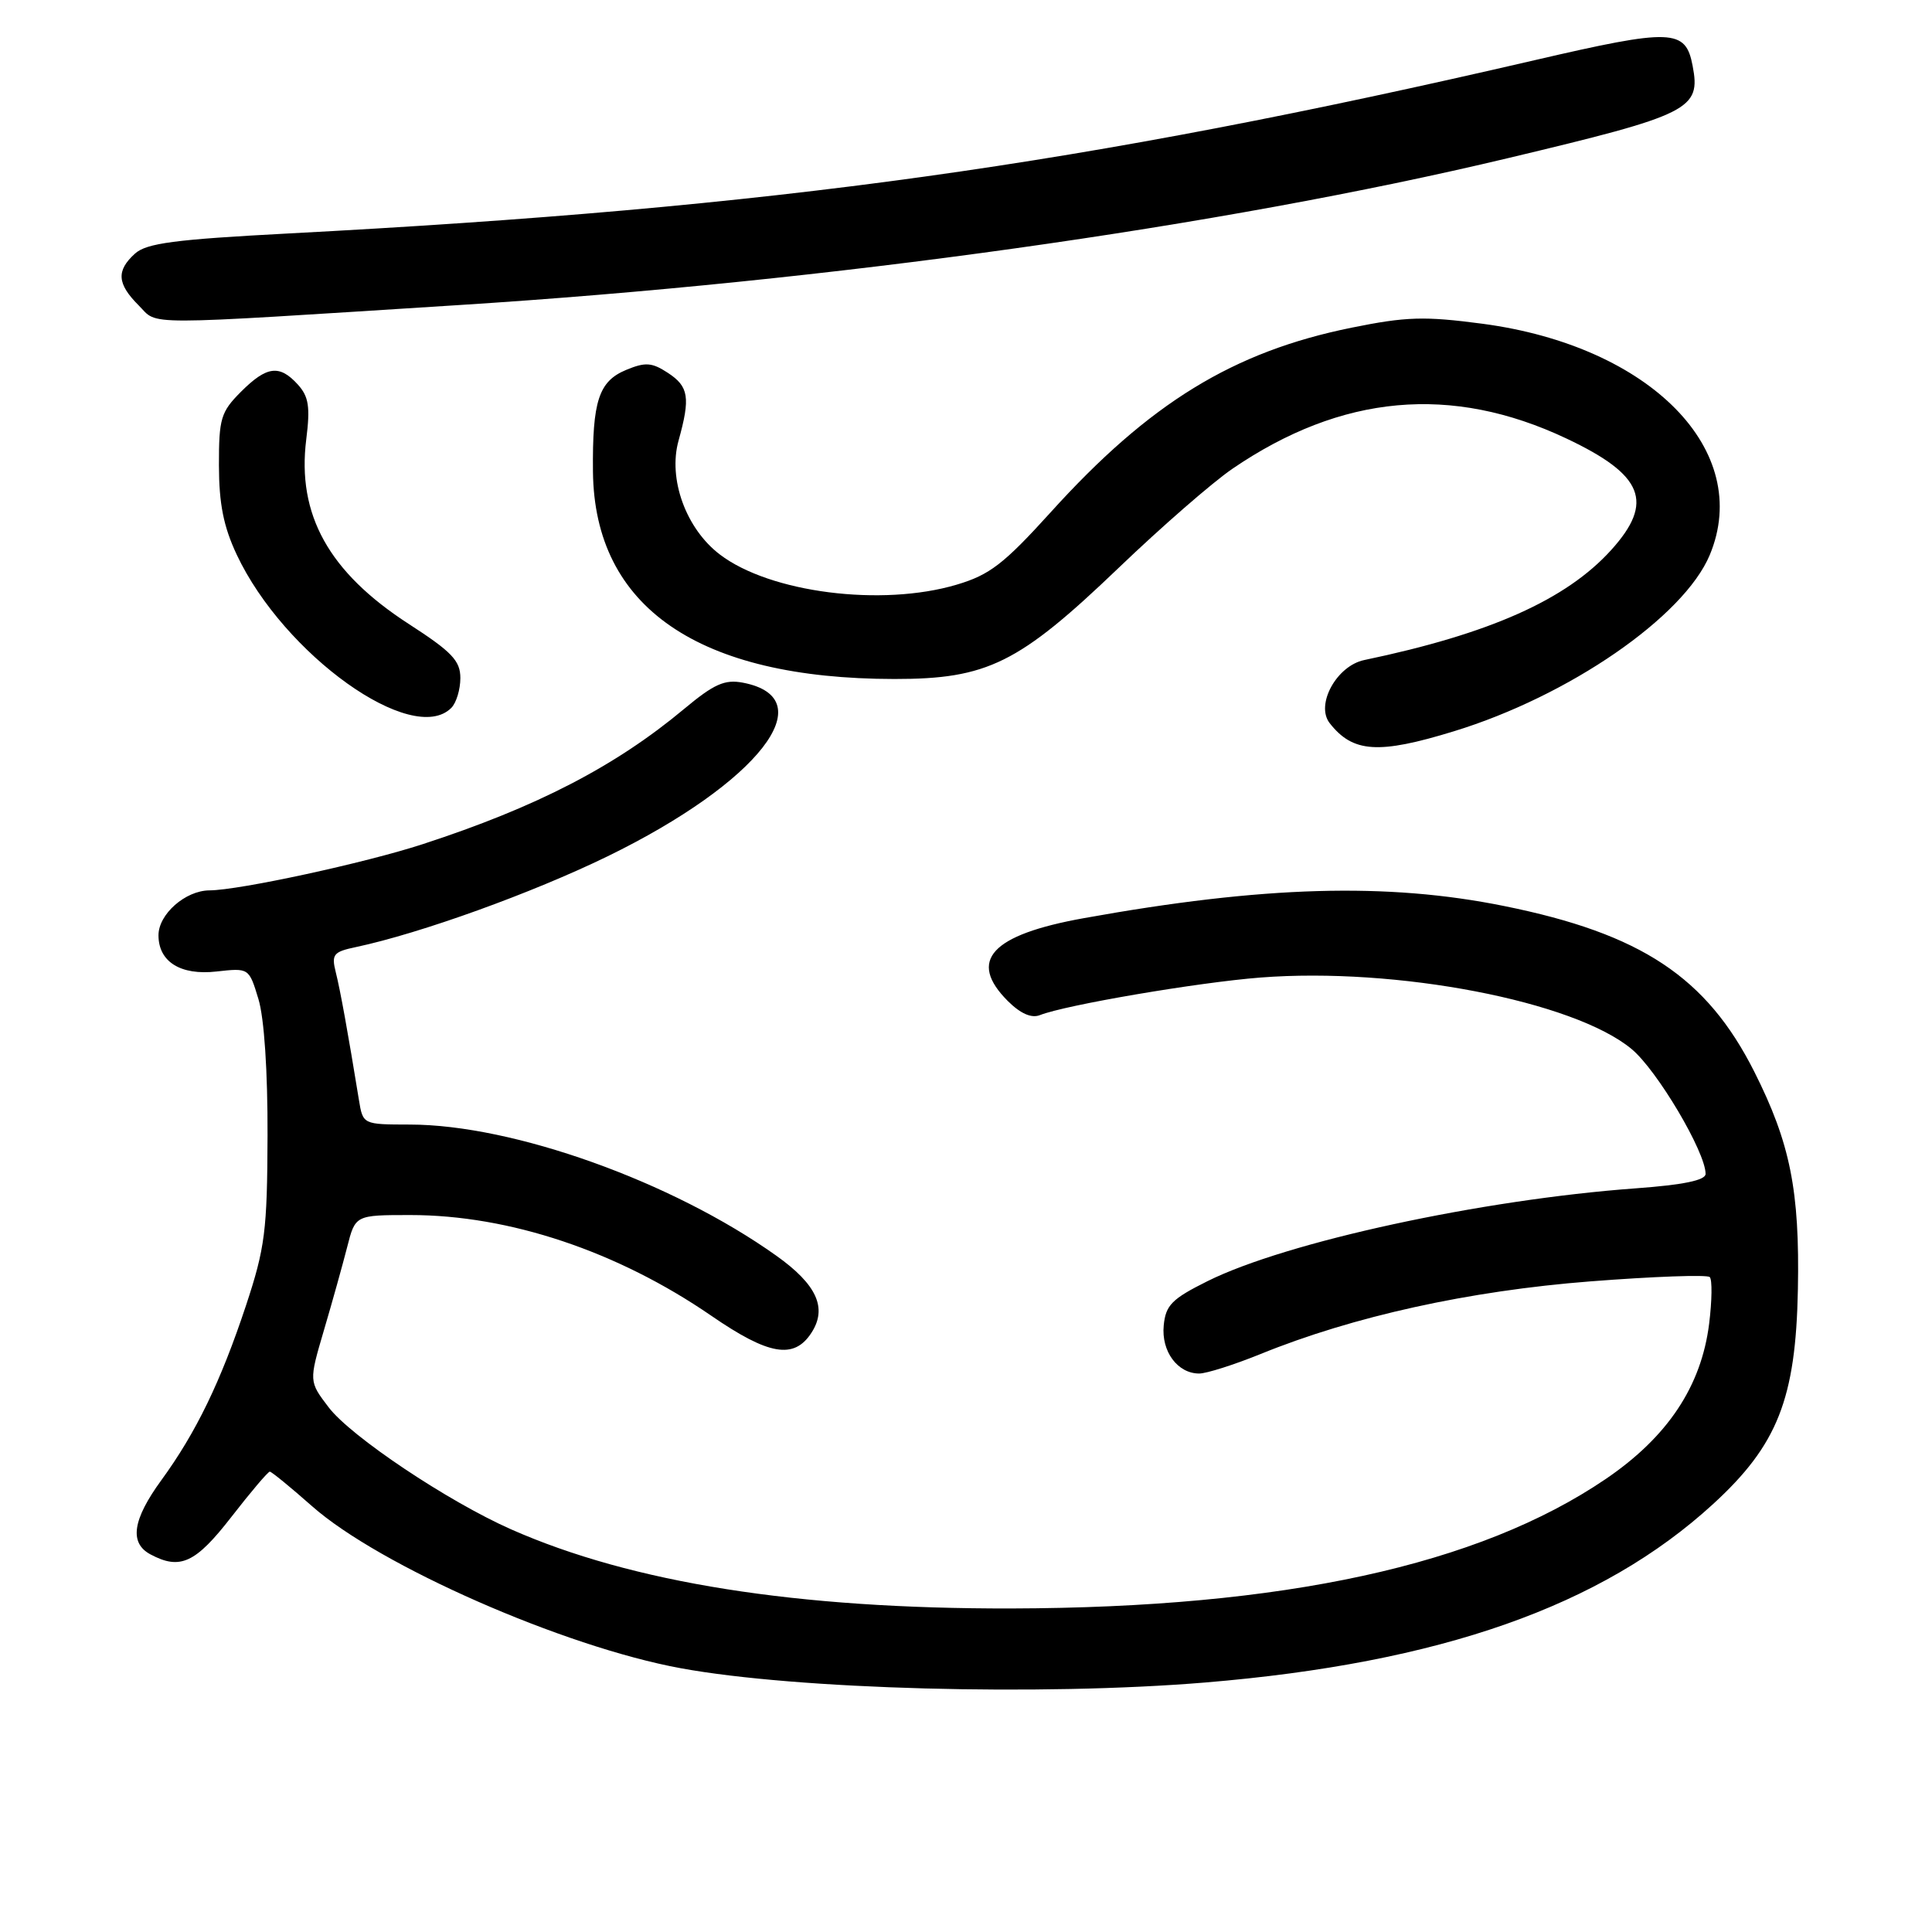<?xml version="1.0" encoding="UTF-8" standalone="no"?>
<!DOCTYPE svg PUBLIC "-//W3C//DTD SVG 1.1//EN" "http://www.w3.org/Graphics/SVG/1.1/DTD/svg11.dtd" >
<svg xmlns="http://www.w3.org/2000/svg" xmlns:xlink="http://www.w3.org/1999/xlink" version="1.1" viewBox="0 0 256 256">
 <g >
 <path fill="currentColor"
d=" M 159.70 222.94 C 190.85 220.35 212.22 212.84 227.01 199.28 C 235.54 191.46 237.95 185.35 238.23 170.86 C 238.48 157.77 237.22 151.47 232.45 142.00 C 226.13 129.47 217.48 123.73 199.34 120.06 C 183.81 116.91 167.36 117.38 143.62 121.66 C 131.31 123.87 128.19 127.28 133.54 132.64 C 135.22 134.31 136.67 134.95 137.79 134.51 C 141.20 133.16 158.70 130.18 167.00 129.53 C 185.03 128.13 208.51 132.64 216.18 138.99 C 219.56 141.78 226.00 152.65 226.00 155.55 C 226.00 156.39 223.05 157.00 216.75 157.46 C 196.26 158.96 170.48 164.55 160.00 169.76 C 155.28 172.11 154.46 172.94 154.20 175.62 C 153.86 179.06 156.03 182.00 158.90 182.00 C 159.86 182.00 163.52 180.84 167.02 179.42 C 179.30 174.42 194.67 171.04 210.72 169.79 C 219.09 169.14 226.21 168.88 226.55 169.22 C 226.89 169.55 226.85 172.34 226.47 175.40 C 225.43 183.70 220.97 190.40 212.76 195.98 C 195.94 207.41 170.07 213.04 134.00 213.13 C 105.62 213.19 83.75 209.73 67.71 202.64 C 59.35 198.94 46.50 190.35 43.55 186.48 C 40.93 183.04 40.93 183.04 42.92 176.27 C 44.02 172.55 45.40 167.59 46.00 165.25 C 47.08 161.00 47.08 161.00 54.38 161.00 C 67.49 161.00 81.82 165.80 94.26 174.35 C 101.86 179.58 105.20 180.15 107.50 176.63 C 109.66 173.34 108.25 170.22 102.87 166.39 C 89.07 156.56 68.01 149.02 54.30 149.01 C 48.09 149.00 48.09 149.00 47.56 145.75 C 46.11 136.84 45.09 131.20 44.49 128.82 C 43.90 126.46 44.17 126.12 47.17 125.49 C 55.73 123.67 70.50 118.34 80.50 113.47 C 100.51 103.71 109.23 92.54 98.45 90.46 C 96.03 90.00 94.63 90.62 90.67 93.92 C 81.53 101.55 71.13 106.93 56.00 111.86 C 48.37 114.35 31.69 117.96 27.75 117.98 C 24.56 118.00 21.00 121.14 21.00 123.93 C 21.00 127.44 23.93 129.27 28.68 128.73 C 32.99 128.25 32.99 128.25 34.24 132.37 C 35.01 134.88 35.48 141.99 35.45 150.50 C 35.41 163.10 35.12 165.35 32.59 173.00 C 29.24 183.09 25.98 189.82 21.38 196.13 C 17.56 201.37 17.11 204.45 19.93 205.96 C 23.87 208.07 25.91 207.12 30.66 201.00 C 33.22 197.70 35.51 195.00 35.75 195.00 C 35.98 195.00 38.50 197.06 41.34 199.57 C 50.27 207.47 74.67 218.20 90.21 221.05 C 105.56 223.87 137.93 224.74 159.70 222.94 Z  M 192.64 96.90 C 207.89 92.23 223.12 81.74 226.55 73.54 C 232.32 59.73 218.69 45.86 196.45 42.90 C 188.74 41.88 186.34 41.95 179.09 43.42 C 163.39 46.60 152.31 53.40 139.21 67.89 C 133.01 74.73 131.13 76.18 126.77 77.47 C 116.83 80.43 102.02 78.54 95.38 73.47 C 90.89 70.05 88.50 63.46 89.91 58.39 C 91.50 52.67 91.27 51.22 88.49 49.40 C 86.38 48.02 85.52 47.96 82.98 49.01 C 79.33 50.52 78.48 53.14 78.57 62.50 C 78.76 80.47 92.54 89.95 118.50 89.97 C 130.83 89.98 134.99 87.92 148.20 75.27 C 153.86 69.84 160.65 63.93 163.28 62.13 C 177.75 52.24 192.33 50.91 207.55 58.10 C 217.78 62.93 219.23 66.53 213.49 72.88 C 207.53 79.47 197.42 83.98 180.77 87.46 C 177.11 88.22 174.28 93.38 176.19 95.82 C 179.26 99.74 182.64 99.97 192.64 96.90 Z  M 59.80 93.80 C 60.46 93.14 61.00 91.36 61.00 89.85 C 61.00 87.55 59.88 86.37 54.15 82.67 C 43.57 75.82 39.33 68.19 40.58 58.22 C 41.12 53.92 40.91 52.55 39.47 50.96 C 37.04 48.28 35.35 48.49 31.92 51.92 C 29.26 54.59 29.00 55.45 29.01 61.67 C 29.02 66.75 29.62 69.78 31.37 73.50 C 37.62 86.77 54.66 98.94 59.80 93.80 Z  M 61.00 40.41 C 109.74 37.31 161.82 30.02 199.79 20.96 C 224.00 15.19 225.39 14.50 224.28 8.71 C 223.35 3.81 221.57 3.75 203.37 7.97 C 143.18 21.92 102.87 27.53 38.13 30.94 C 23.17 31.73 19.41 32.22 17.88 33.61 C 15.39 35.87 15.51 37.60 18.37 40.46 C 21.06 43.15 17.81 43.15 61.00 40.41 Z "/>
</g>
</svg>